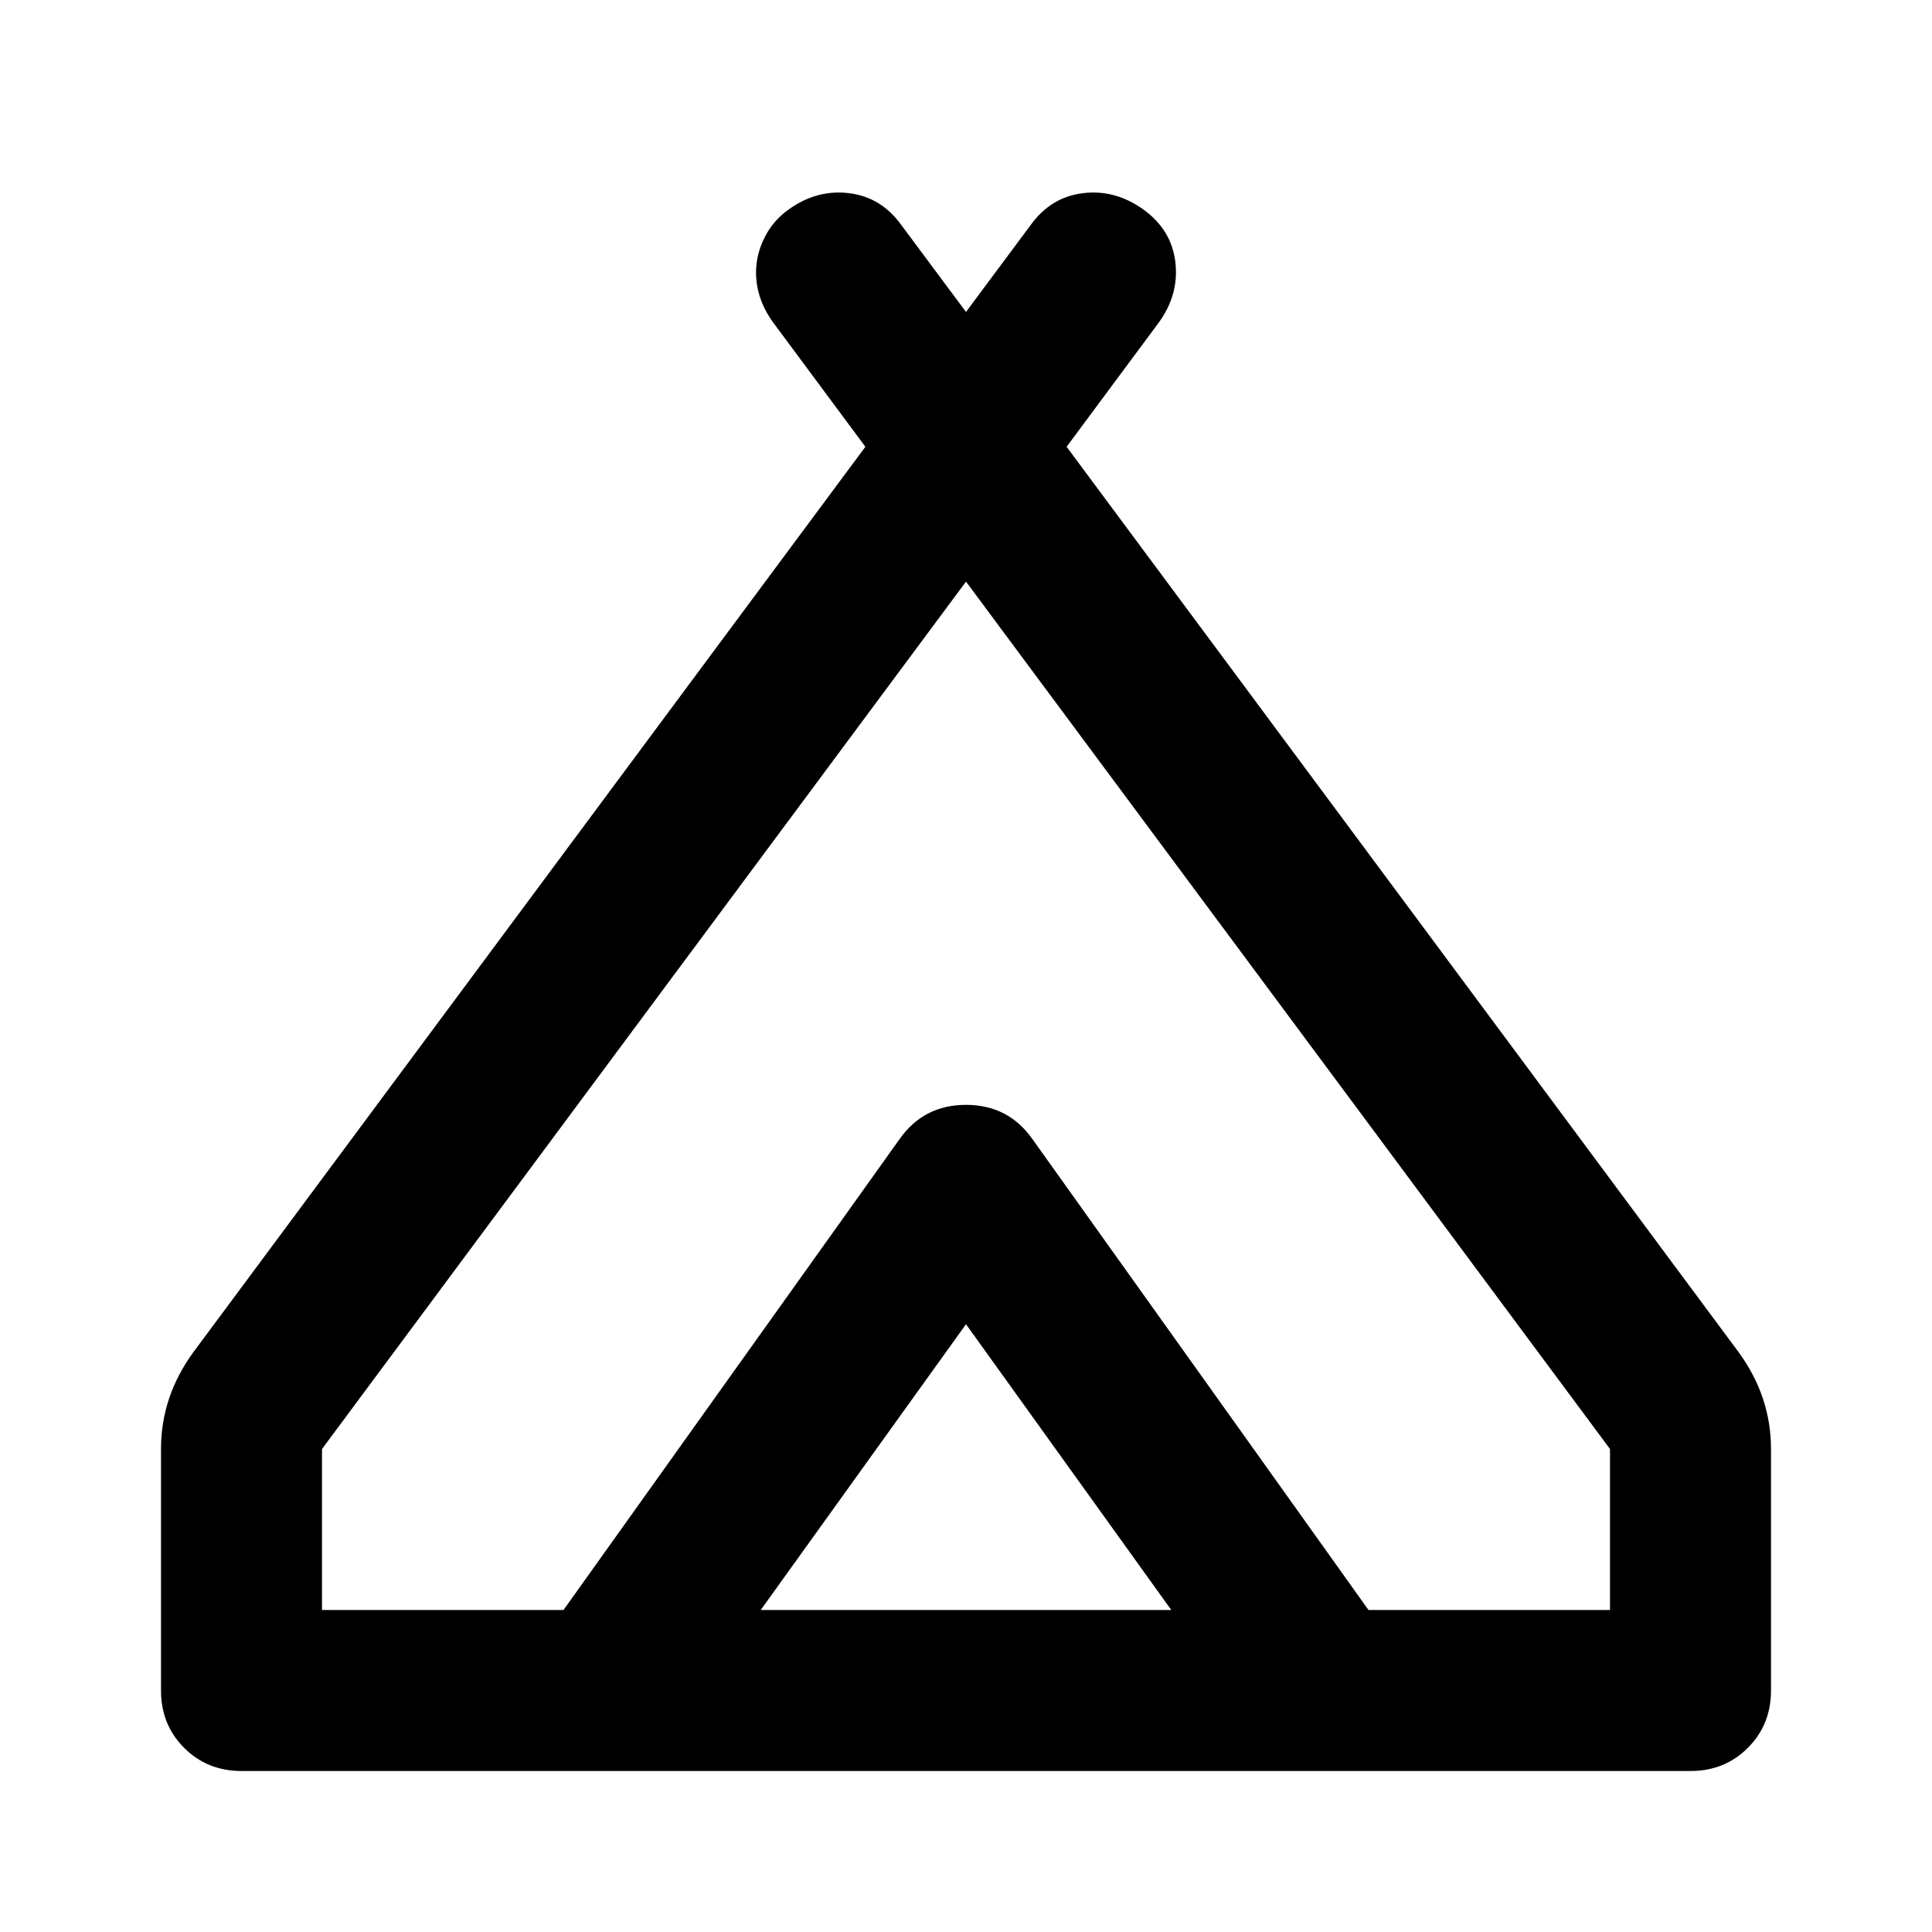 <svg aria-hidden="true" viewBox="0 -960 960 960" fill="currentColor">
  <path d="M80-120v-120q0-13 4-25t12-23l334-450-46-62q-5-7-7-14.5t-1-15q1-7.5 5-14.5t11-12q14-10 30-8t26 16l32 43 32-43q10-14 26-16t30 8q14 10 16 26t-8 30l-46 62 334 450q8 11 12 23t4 25v120q0 17-11.5 28.5T840-80H120q-17 0-28.5-11.5T80-120Zm400-551L160-240v80h120l167-234q12-17 33-17t33 17l167 234h120v-80L480-671ZM378-160h204L480-302 378-160Zm135-234 167 234-167-234q-12-17-33-17t-33 17L280-160l167-234q12-17 33-17t33 17Z"/>
</svg>

